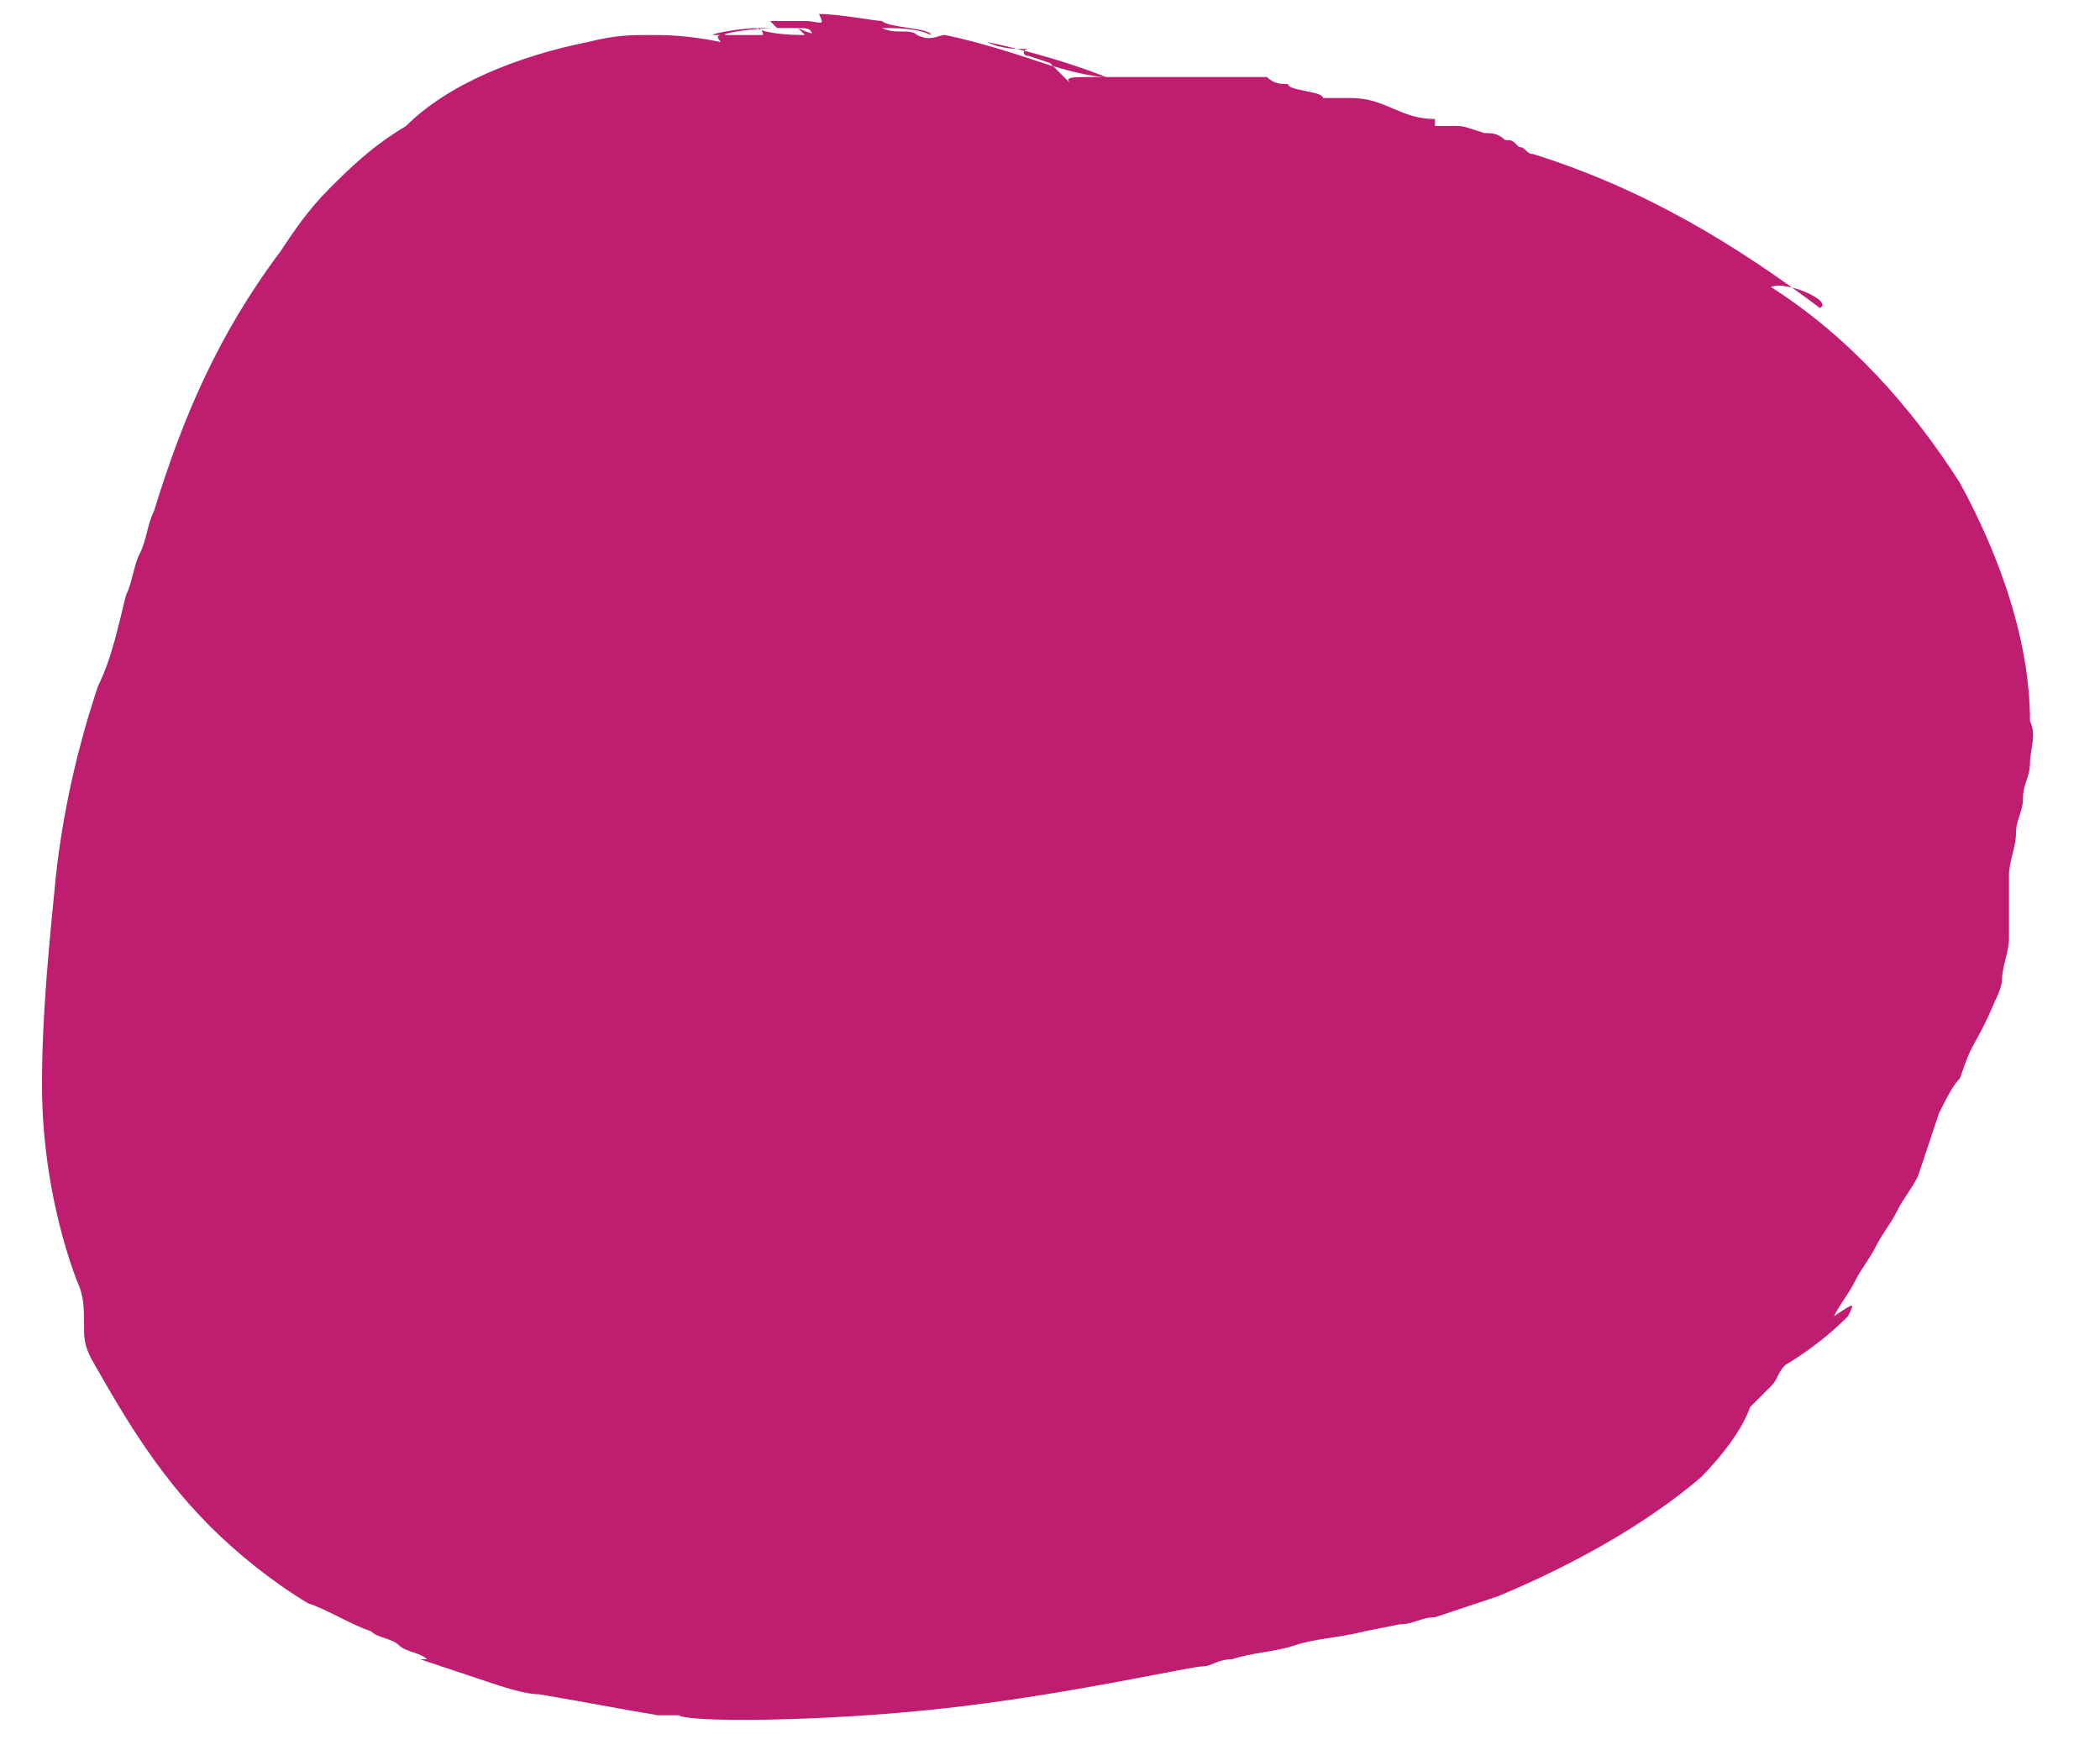 <svg viewBox="0 0 30 25" xmlns="http://www.w3.org/2000/svg"><path d="m11.7.3c.1 0 .2 0 0 0 .1 0 .1 0 0 0zm-.2 0c-.1 0-.2 0-.2 0-.2 0-.3 0-.3 0s0 0 .1.1c-.1 0-.1 0-.2 0-.4 0-.8.1-.7.1h.1s-.1 0 0 .1c-.5-.1-.8-.1-1-.1-.3 0-.5 0-.9.1-1 .2-2 .6-2.6 1.2-.5.3-.8.6-1.1.9s-.5.6-.7.9c-.9 1.2-1.4 2.4-1.8 3.7-.1.2-.1.4-.2.6s-.1.4-.2.6c-.1.4-.2.9-.4 1.3-.3.9-.5 1.8-.6 2.7-.1 1-.2 2-.2 3s.2 2 .5 2.8c.1.2.1.4.1.6s0 .3.1.5c.4.7.9 1.6 1.7 2.4.4.4.9.8 1.4 1.1.3.1.6.3.9.4.1.1.3.1.4.2s.3.1.4.2h-.1l.9.3c.3.1.6.2.8.2.6.1 1.1.2 1.7.3h.3c.1.1 2 .1 3.8-.1s3.5-.6 3.7-.6c.1 0 .2-.1.4-.1.3-.1.6-.1.9-.2s.6-.1 1-.2l.5-.1c.2 0 .3-.1.5-.1.3-.1.6-.2.9-.3 1.2-.5 2.2-1.1 2.9-1.7.3-.3.6-.7.7-1l.3-.3c.1-.1.1-.2.2-.3.5-.3.8-.6.9-.7.1-.2.1-.2-.2 0 .1-.2.2-.3.3-.5s.2-.3.3-.5.2-.3.3-.5.2-.3.3-.5c.1-.3.2-.6.3-.9.1-.2.2-.4.3-.5.2-.6.2-.4.5-1.1 0 0 .1-.2.1-.3 0-.2.1-.4.1-.6s0-.4 0-.6 0-.3 0-.4v.1c0-.2.1-.4.1-.6s.1-.3.1-.5.1-.3.1-.5.1-.4 0-.6c0-1.1-.4-2.3-1-3.4-.7-1.1-1.6-2.1-2.7-2.8.2-.1.9.2.7.3-1.2-.9-2.5-1.7-4.1-2.2-.1 0-.1-.1-.2-.1-.1-.1-.1-.1-.2-.1-.1-.1-.2-.1-.3-.1-.3-.1-.3-.1-.4-.1s-.1 0-.3 0v-.1c-.5 0-.7-.3-1.2-.3 0 0-.2 0-.4 0 0-.1-.5-.1-.5-.2-.1 0-.2 0-.3-.1-.1 0-.6 0-1.2 0-.5 0-1.1 0-1.2 0h-.1c-.3 0-.4 0-.3.1l-.3-.3-.3-.1c-.1 0-.1-.1 0-.1-.2 0-.4 0-.6-.1.5.1 1.2.3 1.7.5-.2 0-.6-.1-.9-.2s-.9-.3-1.4-.4c-.1 0-.2.1-.4 0-.1-.1-.3 0-.5-.1.2 0 .5 0 .7.1 0-.1-.6-.1-.7-.2-.1 0-.6-.1-.9-.1.1.2 0 .1-.2.1zm-.1.1c.1 0 .2 0 .2.1h.1.1c-.1 0-.2 0-.4-.1.1.1.1.1.1.1-.1 0-.5 0-.7-.1 0 0 .1 0 .1.1-.1 0-.1 0-.2 0h-.1-.1c-.1 0-.1 0-.2 0h-.1.2c-.2 0 .3-.1.7-.1zm.2.1c-.1 0 0 0 0 0zm-.1-.2h.2s-.1 0-.2 0z" fill="#bf1d70"/></svg>